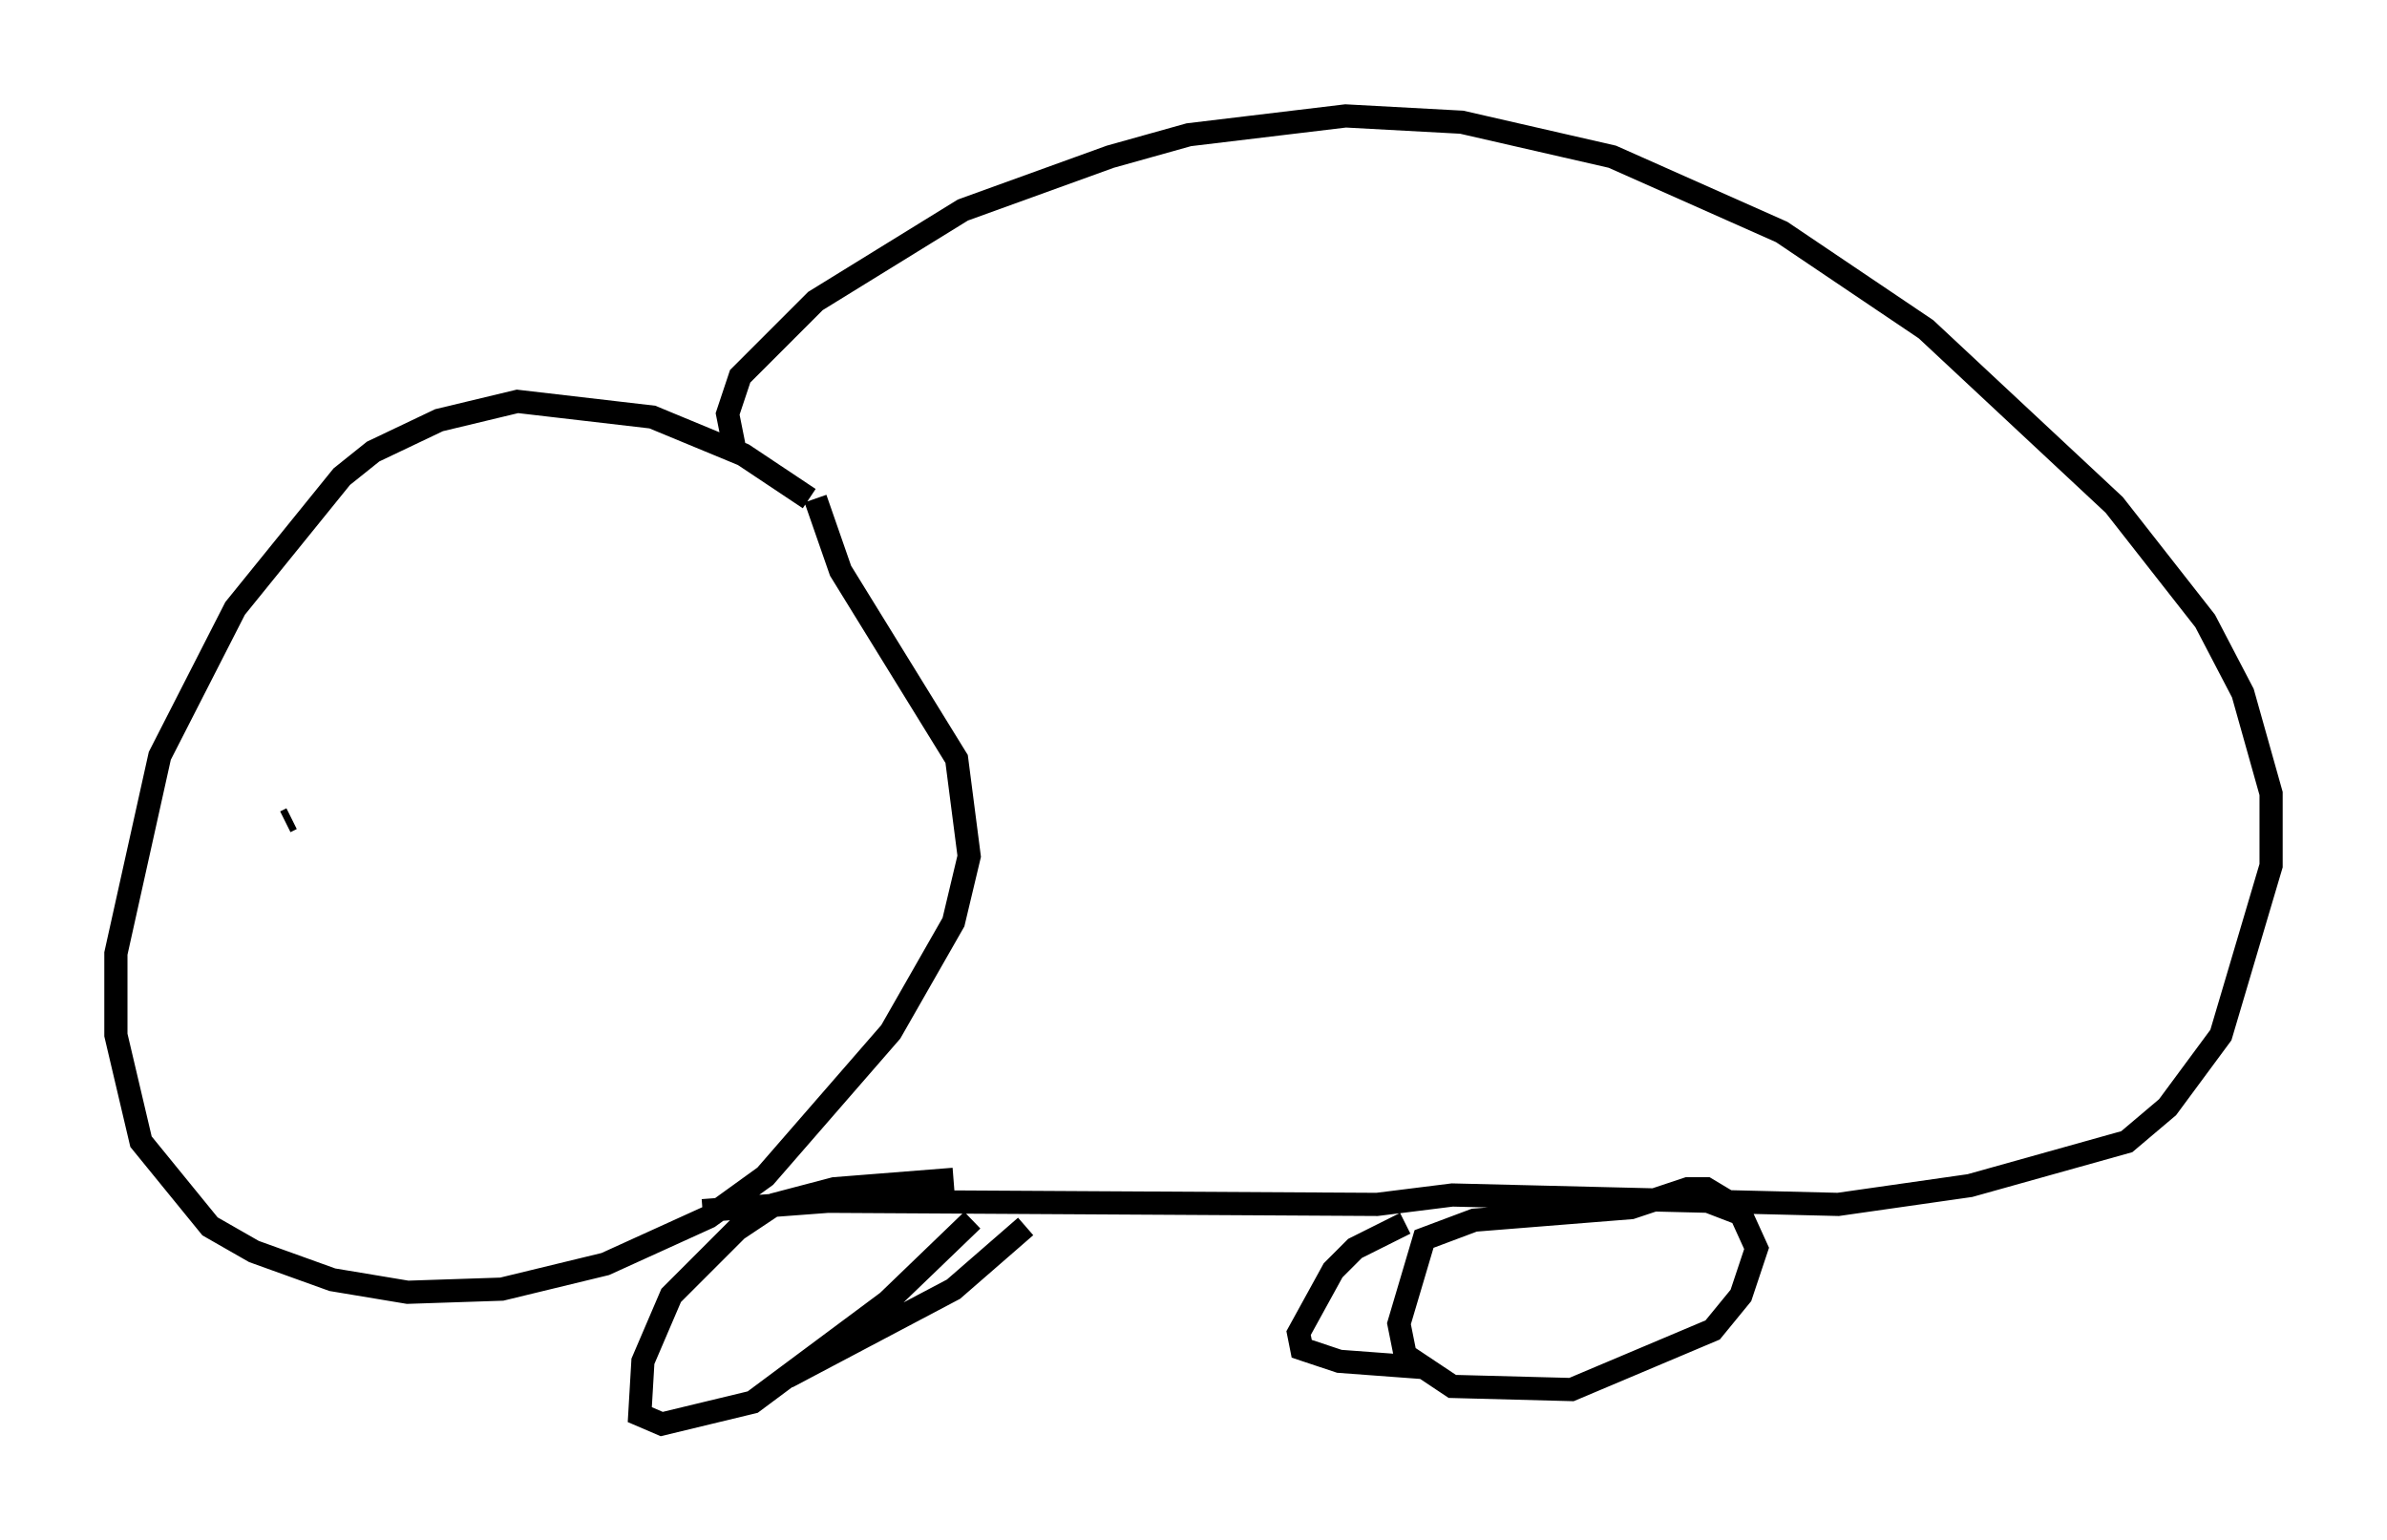 <?xml version="1.0" encoding="utf-8" ?>
<svg baseProfile="full" height="66.427" version="1.1" width="102.962" xmlns="http://www.w3.org/2000/svg" xmlns:ev="http://www.w3.org/2001/xml-events" xmlns:xlink="http://www.w3.org/1999/xlink"><defs /><rect fill="white" height="66.427" width="102.962" x="0" y="0" /><path d="M37.611, 26.38 m-2.706, -4.871 l-2.842, -1.894 -3.924, -1.624 l-5.819, -0.677 -3.383, 0.812 l-2.842, 1.353 -1.353, 1.083 l-4.601, 5.683 -3.248, 6.36 l-1.894, 8.525 0.0, 3.518 l1.083, 4.601 2.977, 3.654 l1.894, 1.083 3.383, 1.218 l3.248, 0.541 4.059, -0.135 l4.465, -1.083 4.465, -2.03 l2.436, -1.759 5.413, -6.225 l2.706, -4.736 0.677, -2.842 l-0.541, -4.195 -5.007, -8.119 l-1.083, -3.112 m-3.518, -2.3 l-0.271, -1.353 0.541, -1.624 l3.248, -3.248 6.36, -3.924 l6.36, -2.3 3.383, -0.947 l6.766, -0.812 5.007, 0.271 l6.495, 1.488 7.307, 3.248 l6.225, 4.195 8.119, 7.578 l3.924, 5.007 1.624, 3.112 l1.218, 4.33 0.0, 3.112 l-2.165, 7.307 -2.3, 3.112 l-1.759, 1.488 -6.766, 1.894 l-5.683, 0.812 -16.644, -0.406 l-3.248, 0.406 -23.68, -0.135 l-5.413, 0.406 m10.825, -1.353 l-5.142, 0.406 -2.571, 0.677 l-1.624, 1.083 -2.842, 2.842 l-1.218, 2.842 -0.135, 2.3 l0.947, 0.406 3.924, -0.947 l5.819, -4.33 3.654, -3.518 m33.017, -0.541 l-1.353, -0.812 -0.812, 0.0 l-2.436, 0.812 -6.766, 0.541 l-2.165, 0.812 -1.083, 3.654 l0.271, 1.353 2.03, 1.353 l5.142, 0.135 6.089, -2.571 l1.218, -1.488 0.677, -2.03 l-0.677, -1.488 -1.759, -0.677 m-29.093, 1.218 l-3.112, 2.706 -7.172, 3.789 m26.657, -6.631 l-2.165, 1.083 -0.947, 0.947 l-1.488, 2.706 0.135, 0.677 l1.624, 0.541 3.654, 0.271 m-48.443, -22.868 l0.0, 0.0 m-0.406, -0.812 l-0.271, 0.135 m18.132, 1.083 l0.0, 0.0 m-2.436, -2.3 l0.0, 0.0 " fill="none" stroke="black" stroke-width="1" /></svg>